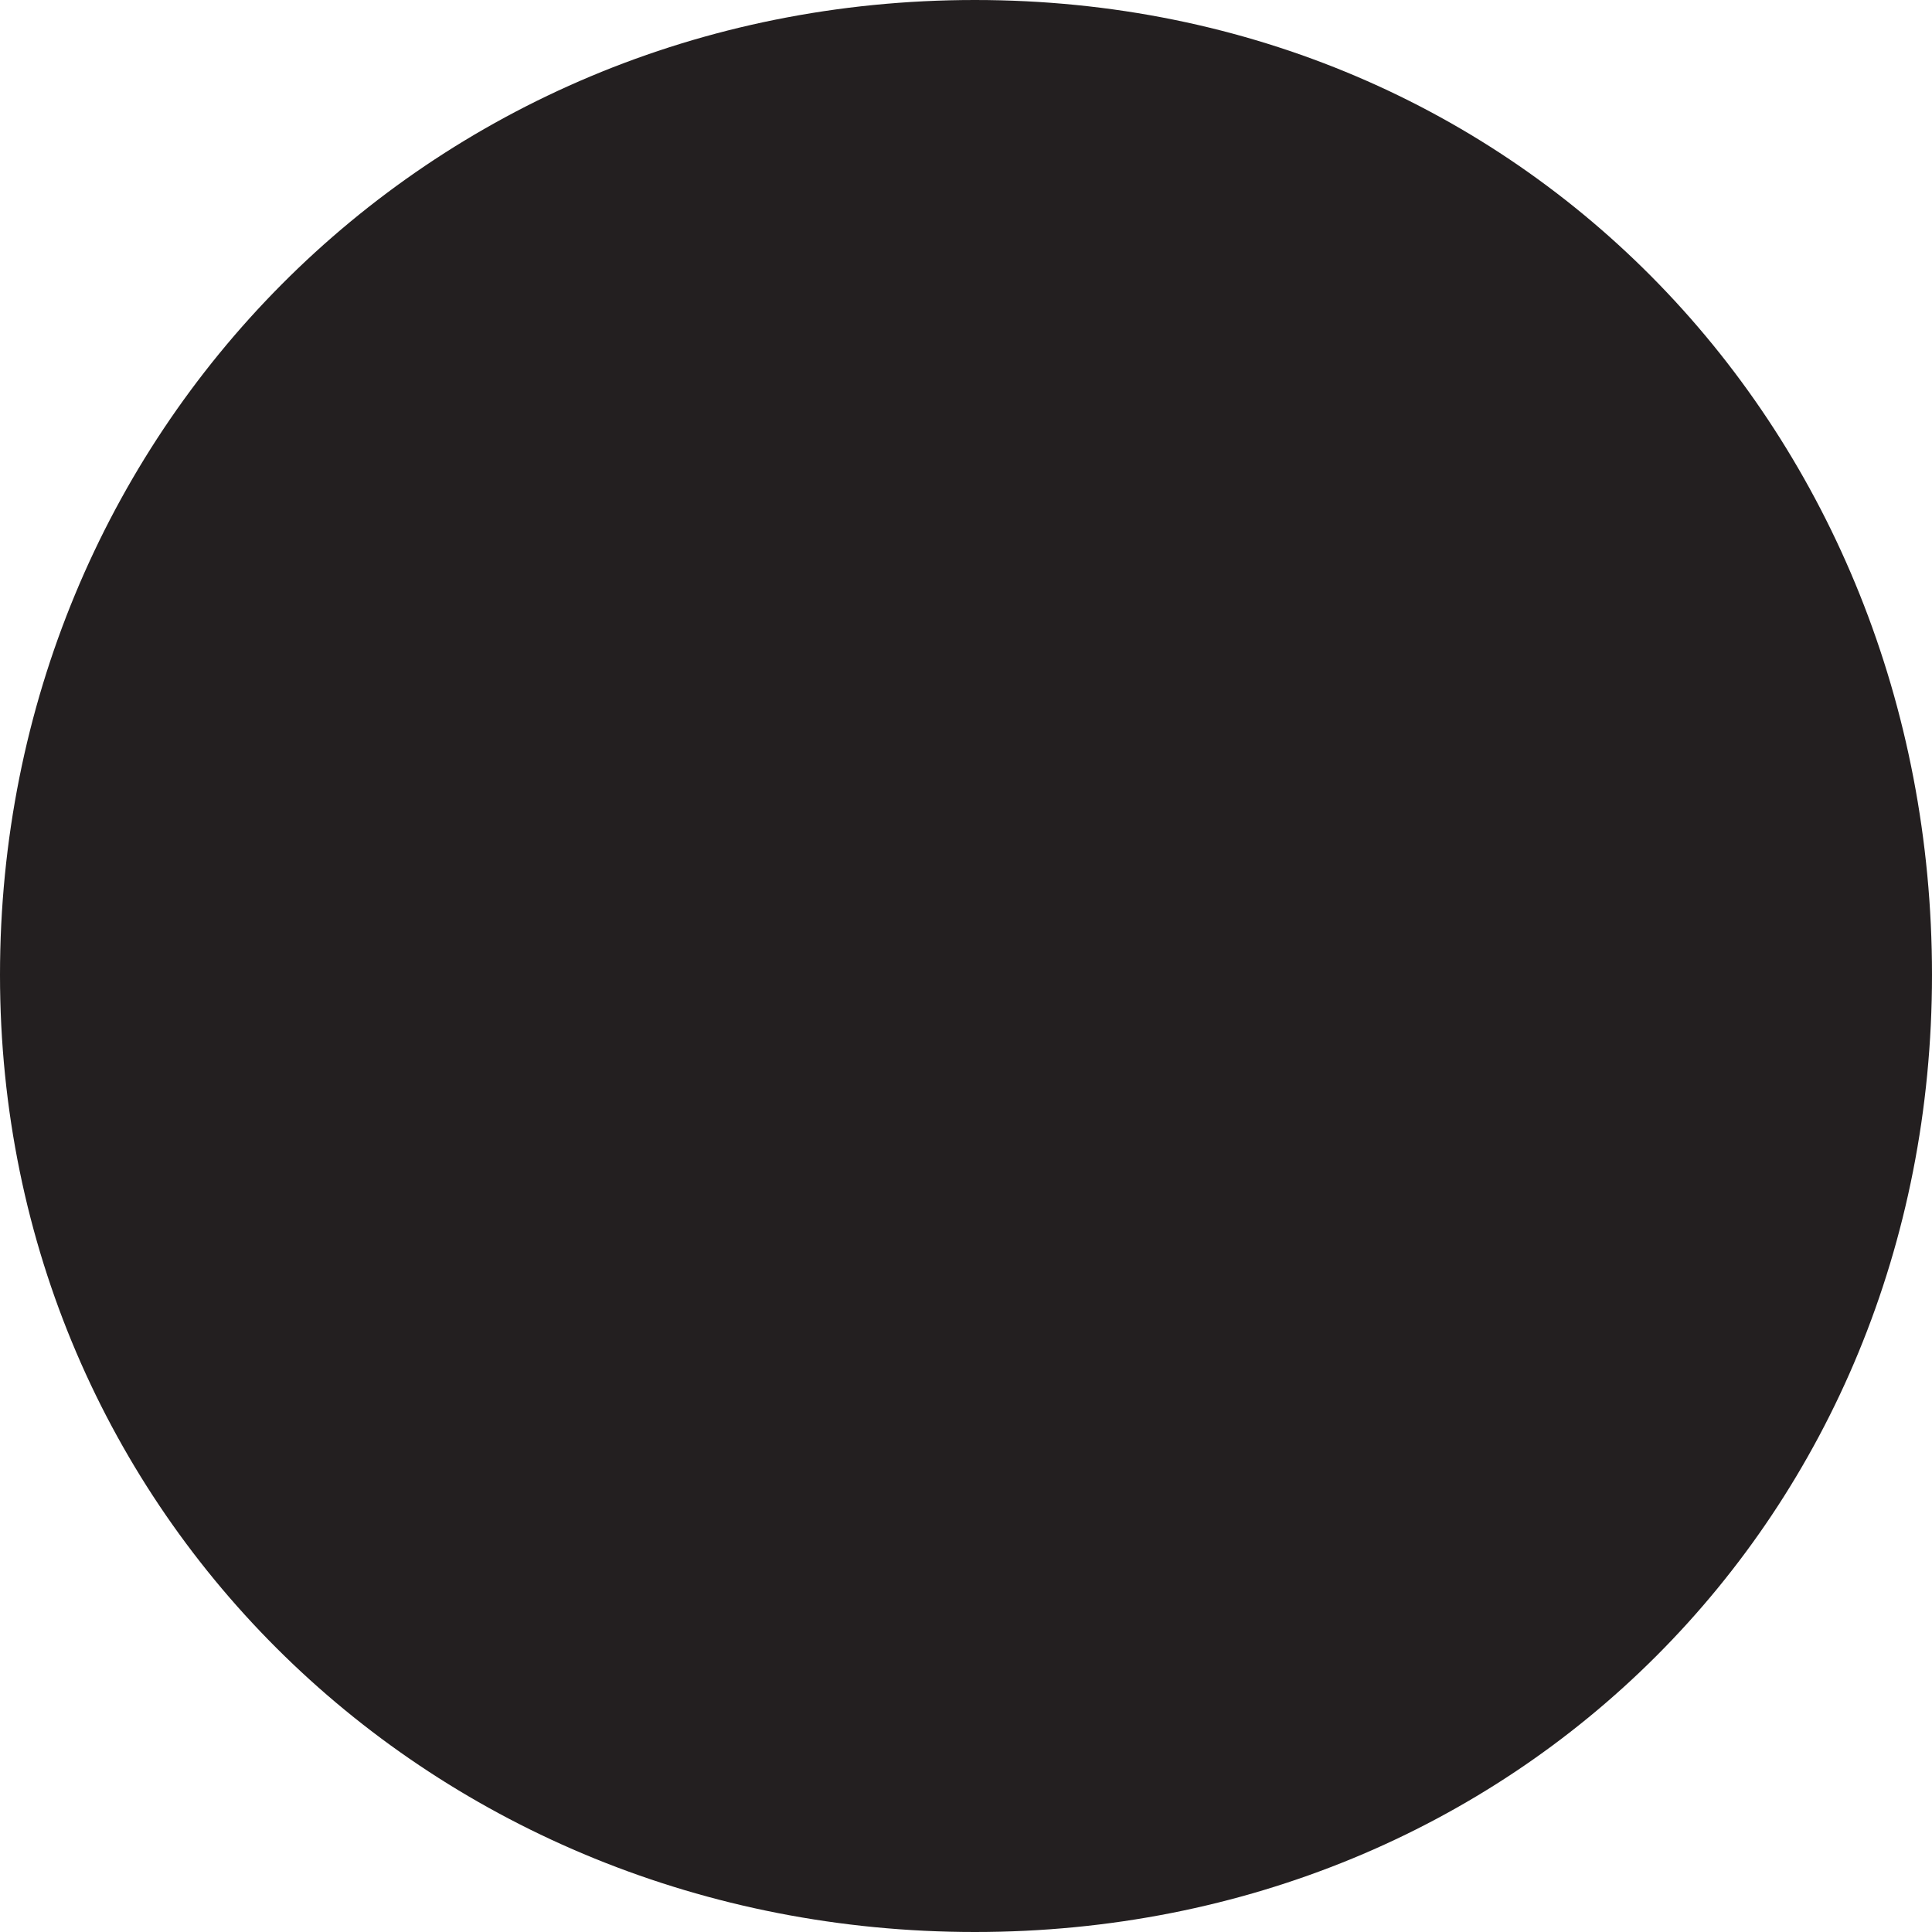 <?xml version="1.0" encoding="UTF-8"?>
<svg id="Layer_2" data-name="Layer 2" xmlns="http://www.w3.org/2000/svg" viewBox="0 0 2.18 2.18">
  <defs>
    <style>
      .cls-1 {
        fill: #231f20;
        stroke-width: 0px;
      }
    </style>
  </defs>
  <g id="Layer_1-2" data-name="Layer 1">
    <path class="cls-1" d="M0,1.1C0,.49.48,0,1.1,0s1.08.49,1.08,1.1-.47,1.08-1.08,1.08-1.1-.47-1.1-1.08Z"/>
  </g>
</svg>